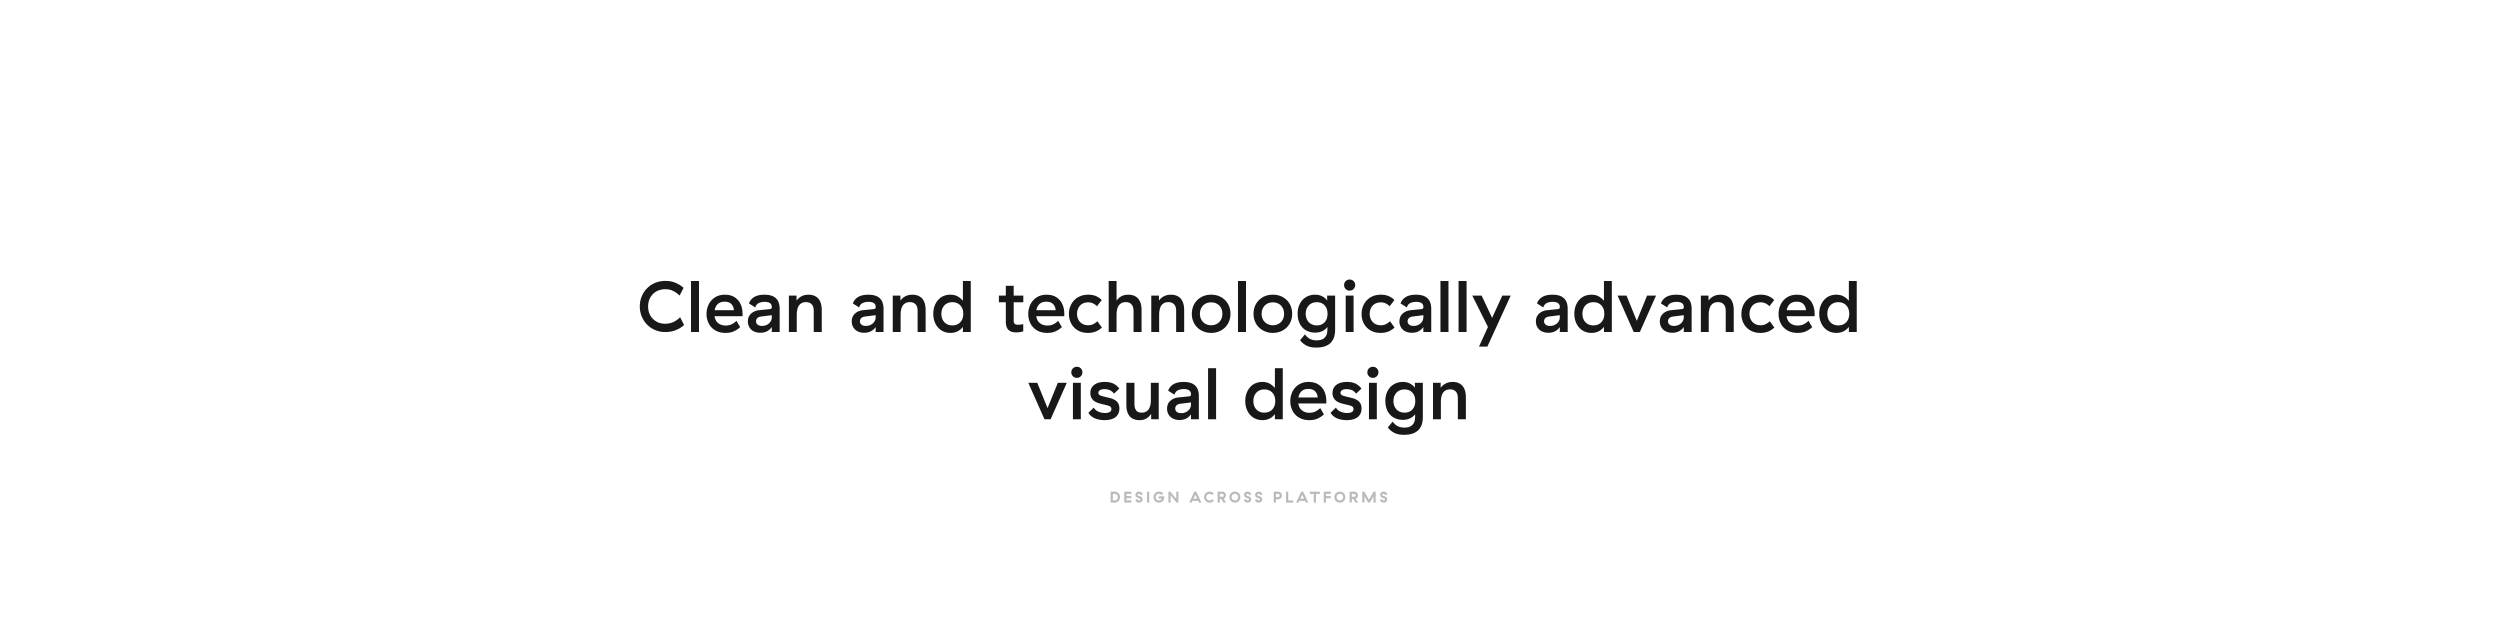 <svg width="1920" height="480" fill="none" xmlns="http://www.w3.org/2000/svg"><path fill="#fff" d="M0 0h1920v480H0z"/><g opacity=".3" fill="#181819"><path d="M852.969 377.591h3.051c.785 0 1.489.185 2.114.553.625.36 1.113.861 1.466 1.501.36.633.54 1.35.54 2.151 0 .801-.18 1.521-.54 2.162a3.945 3.945 0 0 1-1.466 1.502c-.625.36-1.329.54-2.114.54h-3.051v-8.409Zm3.051 6.727c.472 0 .893-.108 1.261-.324a2.28 2.28 0 0 0 .865-.901 2.68 2.68 0 0 0 .312-1.297c0-.481-.104-.913-.312-1.298a2.287 2.287 0 0 0-.865-.901 2.446 2.446 0 0 0-1.261-.324h-1.369v5.045h1.369ZM863.441 377.591h5.429v1.682h-3.748v1.682h3.748v1.682h-3.748v1.681h3.748V386h-5.429v-8.409ZM874.801 386c-.745 0-1.365-.184-1.862-.553-.488-.376-.809-.9-.961-1.573l1.514-.625c.16.713.596 1.069 1.309 1.069.32 0 .569-.06.745-.18a.631.631 0 0 0 .276-.552.596.596 0 0 0-.144-.421 1.228 1.228 0 0 0-.444-.3 13.25 13.25 0 0 0-.937-.349c-.713-.248-1.266-.56-1.658-.937-.385-.384-.577-.9-.577-1.549 0-.745.244-1.338.733-1.778.497-.44 1.153-.661 1.97-.661.745 0 1.361.189 1.85.565.496.368.821.889.973 1.562l-1.514.624c-.08-.36-.228-.628-.444-.805-.208-.176-.497-.264-.865-.264-.32 0-.573.064-.757.192-.176.12-.264.301-.264.541 0 .176.048.32.144.432.096.104.244.2.445.289.2.088.512.204.937.348.712.248 1.261.565 1.645.949.393.376.589.889.589 1.538 0 .744-.248 1.337-.745 1.777-.488.441-1.141.661-1.958.661ZM880.924 377.591h1.681V386h-1.681v-8.409ZM885.906 381.808c0-.801.176-1.522.528-2.163a3.848 3.848 0 0 1 1.514-1.501c.649-.368 1.393-.553 2.234-.553.593 0 1.154.1 1.682.301a3.746 3.746 0 0 1 1.406.889l-.817 1.561c-.617-.713-1.402-1.069-2.355-1.069-.488 0-.925.108-1.309.324a2.262 2.262 0 0 0-.889.889 2.71 2.71 0 0 0-.312 1.31c0 .496.104.937.312 1.321.216.384.516.685.901.901.392.208.841.312 1.345.312.489 0 .933-.124 1.334-.372.4-.256.648-.617.744-1.081h-2.354v-1.682h4.288v.553c0 .889-.176 1.653-.528 2.294a3.63 3.63 0 0 1-1.442 1.466c-.6.328-1.269.492-2.006.492-.833 0-1.573-.18-2.222-.54a3.874 3.874 0 0 1-1.514-1.49c-.36-.641-.54-1.361-.54-2.162ZM897.351 377.591h1.465l4.541 5.526v-5.526h1.682V386h-1.466l-4.54-5.526V386h-1.682v-8.409ZM920.197 384.667h-4.421l-.613 1.333h-1.849l3.892-8.409h1.561l3.892 8.409h-1.85l-.612-1.333Zm-.781-1.682-1.43-3.087-1.429 3.087h2.859ZM924.746 381.784c0-.785.184-1.498.553-2.139a3.952 3.952 0 0 1 1.513-1.501 4.242 4.242 0 0 1 2.15-.553c.585 0 1.134.1 1.646.301.521.192.981.472 1.382.84l-.805 1.538a3.464 3.464 0 0 0-1.033-.745 2.812 2.812 0 0 0-1.202-.252c-.48 0-.913.108-1.297.324a2.247 2.247 0 0 0-.901.889 2.63 2.63 0 0 0-.324 1.31c0 .488.108.925.324 1.309.216.384.513.685.889.901.384.208.813.312 1.285.312.921 0 1.71-.356 2.367-1.069l.829 1.562c-.865.793-1.922 1.189-3.172 1.189a4.209 4.209 0 0 1-2.138-.553 4.032 4.032 0 0 1-1.513-1.513c-.369-.641-.553-1.357-.553-2.15ZM939.661 386l-1.802-2.811h-1.045V386h-1.682v-8.409h3.58c.521 0 .993.124 1.418.373.432.24.768.576 1.009 1.009.248.424.372.897.372 1.417 0 .609-.164 1.149-.492 1.622a2.62 2.62 0 0 1-1.31.997l2.006 2.991h-2.054Zm-2.847-4.493h1.898c.329 0 .597-.104.805-.312.208-.216.312-.484.312-.805 0-.328-.104-.596-.312-.805-.208-.208-.476-.312-.805-.312h-1.898v2.234ZM948.401 386c-.792 0-1.509-.18-2.15-.54a4.042 4.042 0 0 1-1.513-1.514c-.361-.641-.541-1.357-.541-2.15 0-.793.18-1.51.541-2.151a3.952 3.952 0 0 1 1.513-1.501 4.242 4.242 0 0 1 2.15-.553c.793 0 1.51.185 2.151.553.64.36 1.141.861 1.501 1.501.369.641.553 1.358.553 2.151 0 .793-.184 1.509-.553 2.15a3.955 3.955 0 0 1-1.501 1.514c-.641.36-1.358.54-2.151.54Zm0-1.682c.481 0 .913-.108 1.298-.324.384-.216.685-.517.901-.901.216-.384.324-.817.324-1.297 0-.489-.108-.921-.324-1.298a2.33 2.33 0 0 0-.901-.901 2.605 2.605 0 0 0-1.298-.324c-.488 0-.925.108-1.309.324a2.353 2.353 0 0 0-.889.901 2.562 2.562 0 0 0-.324 1.298c0 .48.108.913.324 1.297.216.384.513.685.889.901.384.216.821.324 1.309.324ZM958.208 386c-.744 0-1.365-.184-1.862-.553-.488-.376-.808-.9-.961-1.573l1.514-.625c.16.713.597 1.069 1.309 1.069.321 0 .569-.06.745-.18a.631.631 0 0 0 .276-.552.596.596 0 0 0-.144-.421 1.228 1.228 0 0 0-.444-.3 13.06 13.06 0 0 0-.937-.349c-.713-.248-1.266-.56-1.658-.937-.384-.384-.577-.9-.577-1.549 0-.745.245-1.338.733-1.778.497-.44 1.153-.661 1.97-.661.745 0 1.362.189 1.85.565.497.368.821.889.973 1.562l-1.513.624c-.08-.36-.229-.628-.445-.805-.208-.176-.496-.264-.865-.264-.32 0-.572.064-.757.192-.176.12-.264.301-.264.541 0 .176.048.32.144.432.096.104.245.2.445.289.2.088.512.204.937.348.713.248 1.261.565 1.645.949.393.376.589.889.589 1.538 0 .744-.248 1.337-.745 1.777-.488.441-1.141.661-1.958.661ZM966.709 386c-.744 0-1.365-.184-1.862-.553-.488-.376-.808-.9-.961-1.573l1.514-.625c.16.713.597 1.069 1.309 1.069.321 0 .569-.06.745-.18a.631.631 0 0 0 .276-.552.596.596 0 0 0-.144-.421 1.228 1.228 0 0 0-.444-.3 13.06 13.06 0 0 0-.937-.349c-.713-.248-1.266-.56-1.658-.937-.384-.384-.577-.9-.577-1.549 0-.745.245-1.338.733-1.778.497-.44 1.153-.661 1.97-.661.745 0 1.362.189 1.85.565.497.368.821.889.973 1.562l-1.513.624c-.08-.36-.229-.628-.445-.805-.208-.176-.496-.264-.865-.264-.32 0-.572.064-.757.192-.176.12-.264.301-.264.541 0 .176.048.32.144.432.096.104.245.2.445.289.2.088.512.204.937.348.713.248 1.261.565 1.646.949.392.376.588.889.588 1.538 0 .744-.248 1.337-.745 1.777-.488.441-1.141.661-1.958.661ZM978.248 377.591h3.291a2.99 2.99 0 0 1 1.514.385 2.68 2.68 0 0 1 1.057 1.057c.256.44.384.941.384 1.501a3 3 0 0 1-.384 1.514c-.248.44-.597.789-1.045 1.045a3.101 3.101 0 0 1-1.526.372h-1.61V386h-1.681v-8.409Zm3.291 4.193c.393 0 .701-.116.925-.349.232-.232.348-.532.348-.901 0-.376-.116-.68-.348-.913-.224-.232-.532-.348-.925-.348h-1.61v2.511h1.61ZM987.675 377.591h1.682v6.727h3.82V386h-5.502v-8.409ZM1002.3 384.667h-4.419l-.612 1.333h-1.85l3.892-8.409h1.559l3.89 8.409h-1.85l-.61-1.333Zm-.78-1.682-1.43-3.087-1.428 3.087h2.858ZM1008.99 379.273h-3.04v-1.682h7.76v1.682h-3.04V386h-1.68v-6.727ZM1016.66 377.591h5.43v1.682h-3.75v1.682h3.75v1.682h-3.75V386h-1.68v-8.409ZM1029 386c-.79 0-1.5-.18-2.15-.54a4.049 4.049 0 0 1-1.51-1.514c-.36-.641-.54-1.357-.54-2.15 0-.793.18-1.51.54-2.151.37-.64.87-1.141 1.51-1.501a4.271 4.271 0 0 1 2.15-.553c.8 0 1.51.185 2.16.553.64.36 1.14.861 1.5 1.501.37.641.55 1.358.55 2.151 0 .793-.18 1.509-.55 2.15a3.952 3.952 0 0 1-1.5 1.514c-.65.36-1.36.54-2.16.54Zm0-1.682c.49 0 .92-.108 1.3-.324.39-.216.69-.517.9-.901.22-.384.33-.817.33-1.297 0-.489-.11-.921-.33-1.298a2.25 2.25 0 0 0-.9-.901 2.575 2.575 0 0 0-1.3-.324c-.48 0-.92.108-1.3.324-.38.217-.68.517-.89.901-.22.377-.33.809-.33 1.298 0 .48.11.913.33 1.297.21.384.51.685.89.901.38.216.82.324 1.3.324ZM1041.03 386l-1.8-2.811h-1.04V386h-1.69v-8.409h3.58c.52 0 1 .124 1.42.373.43.24.77.576 1.01 1.009.25.424.37.897.37 1.417 0 .609-.16 1.149-.49 1.622-.33.472-.76.805-1.31.997l2.01 2.991h-2.06Zm-2.84-4.493h1.89c.33 0 .6-.104.81-.312.21-.216.31-.484.31-.805 0-.328-.1-.596-.31-.805-.21-.208-.48-.312-.81-.312h-1.89v2.234ZM1046.21 377.591h1.62l3.55 6.211 3.53-6.211h1.62V386h-1.68v-4.889l-2.79 4.889h-1.38l-2.79-4.889V386h-1.68v-8.409ZM1062.69 386c-.75 0-1.37-.184-1.86-.553-.49-.376-.81-.9-.96-1.573l1.51-.625c.16.713.6 1.069 1.31 1.069.32 0 .57-.06.74-.18a.621.621 0 0 0 .28-.552.623.623 0 0 0-.14-.421c-.1-.112-.25-.212-.45-.3s-.51-.204-.94-.349c-.71-.248-1.26-.56-1.65-.937-.39-.384-.58-.9-.58-1.549 0-.745.24-1.338.73-1.778.5-.44 1.16-.661 1.97-.661.75 0 1.36.189 1.85.565.5.368.82.889.98 1.562l-1.52.624c-.08-.36-.23-.628-.44-.805-.21-.176-.5-.264-.87-.264-.32 0-.57.064-.75.192-.18.12-.27.301-.27.541 0 .176.05.32.15.432.09.104.24.2.44.289.2.088.51.204.94.348.71.248 1.26.565 1.64.949.39.376.59.889.59 1.538 0 .744-.25 1.337-.74 1.777-.49.441-1.14.661-1.96.661Z"/></g><path d="M492.887 243.128c1.008 2.352 2.352 4.48 4.144 6.216a17.847 17.847 0 0 0 6.16 4.144c2.352 1.008 4.872 1.512 7.616 1.512 2.968 0 5.656-.448 8.064-1.4 2.408-.952 4.592-2.24 6.496-3.976l-3.024-5.992c-1.512 1.512-3.192 2.744-5.096 3.64-1.904.896-4.032 1.344-6.496 1.344a14.05 14.05 0 0 1-5.152-.952c-1.568-.672-2.968-1.568-4.144-2.744-1.176-1.176-2.072-2.576-2.744-4.144-.616-1.624-.952-3.416-.952-5.432 0-1.904.336-3.696.952-5.32.672-1.624 1.568-3.024 2.744-4.2 1.176-1.176 2.576-2.128 4.2-2.744a14.656 14.656 0 0 1 5.264-.952c2.352 0 4.424.448 6.216 1.4 1.792.896 3.36 2.072 4.816 3.472l3.024-5.936c-1.904-1.68-4.032-2.968-6.328-3.92-2.296-.952-4.816-1.4-7.616-1.4s-5.376.504-7.784 1.456c-2.408 1.008-4.48 2.408-6.216 4.144-1.792 1.736-3.136 3.808-4.144 6.216-1.008 2.352-1.512 4.928-1.512 7.728 0 2.856.504 5.432 1.512 7.84ZM536.839 215.8h-6.16V255h6.16v-39.2ZM542.622 241.112c0 2.184.336 4.144 1.064 5.88.672 1.792 1.624 3.304 2.912 4.592 1.232 1.288 2.744 2.296 4.592 3.024 1.792.728 3.808 1.064 6.048 1.064 2.632 0 4.872-.448 6.72-1.4 1.848-.896 3.304-1.904 4.48-3.024l-2.856-4.872c-.952 1.008-2.128 1.848-3.528 2.576s-3.024 1.064-4.872 1.064c-1.008 0-1.96-.168-2.912-.448s-1.848-.728-2.576-1.344c-.784-.56-1.4-1.288-1.904-2.184-.504-.896-.84-1.96-1.008-3.136v-.056h21.504v-1.736c0-2.184-.28-4.144-.896-5.992-.616-1.792-1.456-3.36-2.632-4.648-1.176-1.288-2.576-2.352-4.256-3.08-1.736-.728-3.64-1.064-5.824-1.064-2.184 0-4.088.392-5.824 1.12-1.736.784-3.248 1.848-4.424 3.192a13.311 13.311 0 0 0-2.8 4.704c-.672 1.792-1.008 3.696-1.008 5.768Zm21.056-2.856h-14.84c.392-2.016 1.176-3.64 2.464-4.816 1.288-1.176 3.024-1.736 5.264-1.736 2.184 0 3.92.616 5.096 1.792 1.176 1.232 1.848 2.8 2.016 4.76ZM592.734 242.064v1.624c0 .84-.168 1.624-.504 2.408a7.33 7.33 0 0 1-1.512 2.128c-.616.616-1.4 1.12-2.352 1.512-.952.392-1.96.56-3.136.56-1.512 0-2.688-.336-3.416-1.008-.784-.616-1.176-1.512-1.176-2.576 0-.952.336-1.736 1.008-2.408.616-.616 1.624-1.064 3.024-1.232l8.064-1.008Zm-17.528-9.016 4.872 3.08c.392-1.568 1.288-2.688 2.576-3.36 1.288-.616 2.8-.952 4.536-.952 1.848 0 3.248.336 4.2 1.008.896.728 1.344 1.624 1.344 2.688v.616c0 .728-.56 1.176-1.624 1.288l-7.784.784c-2.576.224-4.704 1.064-6.384 2.576-1.736 1.512-2.576 3.528-2.576 6.104 0 1.288.224 2.408.672 3.472.448 1.064 1.064 2.016 1.904 2.744.784.784 1.792 1.4 2.968 1.792 1.176.448 2.464.672 3.92.672 2.128 0 3.92-.392 5.432-1.232 1.456-.84 2.632-1.904 3.472-3.192V255h6.048v-17.752c0-3.64-.952-6.328-2.856-8.176-1.96-1.848-4.872-2.744-8.848-2.744-3.304 0-5.88.616-7.84 1.792-1.96 1.176-3.304 2.856-4.032 4.928ZM611.739 230.864V227h-5.88v28h6.048v-13.216c0-1.4.112-2.744.392-3.92.224-1.176.616-2.24 1.176-3.08a6.007 6.007 0 0 1 2.24-2.016c.896-.504 2.016-.728 3.36-.728 1.792 0 3.248.56 4.312 1.68 1.064 1.12 1.568 2.856 1.568 5.152V255h6.16v-16.912c0-1.792-.224-3.416-.616-4.872-.392-1.4-1.008-2.632-1.848-3.696-.84-1.008-1.904-1.792-3.192-2.352-1.288-.56-2.8-.84-4.536-.84-1.96 0-3.696.392-5.264 1.176-1.568.784-2.856 1.904-3.92 3.36ZM672.508 242.064v1.624c0 .84-.168 1.624-.504 2.408a7.33 7.33 0 0 1-1.512 2.128c-.616.616-1.4 1.12-2.352 1.512-.952.392-1.96.56-3.136.56-1.512 0-2.688-.336-3.416-1.008-.784-.616-1.176-1.512-1.176-2.576 0-.952.336-1.736 1.008-2.408.616-.616 1.624-1.064 3.024-1.232l8.064-1.008Zm-17.528-9.016 4.872 3.08c.392-1.568 1.288-2.688 2.576-3.36 1.288-.616 2.8-.952 4.536-.952 1.848 0 3.248.336 4.2 1.008.896.728 1.344 1.624 1.344 2.688v.616c0 .728-.56 1.176-1.624 1.288l-7.784.784c-2.576.224-4.704 1.064-6.384 2.576-1.736 1.512-2.576 3.528-2.576 6.104 0 1.288.224 2.408.672 3.472.448 1.064 1.064 2.016 1.904 2.744.784.784 1.792 1.4 2.968 1.792 1.176.448 2.464.672 3.92.672 2.128 0 3.92-.392 5.432-1.232 1.456-.84 2.632-1.904 3.472-3.192V255h6.048v-17.752c0-3.64-.952-6.328-2.856-8.176-1.96-1.848-4.872-2.744-8.848-2.744-3.304 0-5.88.616-7.84 1.792-1.96 1.176-3.304 2.856-4.032 4.928ZM691.512 230.864V227h-5.88v28h6.048v-13.216c0-1.4.112-2.744.392-3.92.224-1.176.616-2.24 1.176-3.08a6.007 6.007 0 0 1 2.24-2.016c.896-.504 2.016-.728 3.36-.728 1.792 0 3.248.56 4.312 1.68 1.064 1.12 1.568 2.856 1.568 5.152V255h6.16v-16.912c0-1.792-.224-3.416-.616-4.872-.392-1.4-1.008-2.632-1.848-3.696-.84-1.008-1.904-1.792-3.192-2.352-1.288-.56-2.8-.84-4.536-.84-1.96 0-3.696.392-5.264 1.176-1.568.784-2.856 1.904-3.92 3.36ZM731.387 232.096c2.52 0 4.536.784 6.104 2.408 1.512 1.624 2.296 3.752 2.296 6.496 0 2.744-.784 4.872-2.296 6.496-1.568 1.624-3.584 2.408-6.104 2.408s-4.592-.84-6.104-2.464c-1.512-1.624-2.296-3.808-2.296-6.44 0-2.632.784-4.816 2.296-6.44 1.512-1.624 3.584-2.464 6.104-2.464Zm14.168-16.296h-6.048v15.232c-1.064-1.344-2.408-2.464-3.976-3.36-1.568-.896-3.472-1.344-5.712-1.344-1.792 0-3.472.336-5.04.952a11.37 11.37 0 0 0-4.144 2.912 14.042 14.042 0 0 0-2.8 4.592c-.728 1.848-1.064 3.92-1.064 6.216 0 2.296.336 4.368 1.064 6.16.672 1.848 1.624 3.36 2.8 4.592a11.37 11.37 0 0 0 4.144 2.912c1.568.672 3.248 1.008 5.096 1.008 2.184 0 4.088-.448 5.712-1.288a11.938 11.938 0 0 0 3.92-3.36V255h6.048v-39.2ZM785.849 254.496v-5.544c-.896.168-1.624.28-2.24.336-.616.056-1.344.112-2.072.112-1.064 0-1.848-.28-2.296-.784-.504-.504-.728-1.232-.728-2.184v-14.28h7.392V227h-7.392v-7.504h-6.048V227h-5.32v5.152h5.32v14.672c0 3.08.672 5.264 2.072 6.552 1.344 1.288 3.304 1.904 5.88 1.904 1.848 0 3.64-.28 5.432-.784ZM789.709 241.112c0 2.184.336 4.144 1.064 5.88.672 1.792 1.624 3.304 2.912 4.592 1.232 1.288 2.744 2.296 4.592 3.024 1.792.728 3.808 1.064 6.048 1.064 2.632 0 4.872-.448 6.72-1.4 1.848-.896 3.304-1.904 4.48-3.024l-2.856-4.872c-.952 1.008-2.128 1.848-3.528 2.576s-3.024 1.064-4.872 1.064c-1.008 0-1.96-.168-2.912-.448s-1.848-.728-2.576-1.344c-.784-.56-1.4-1.288-1.904-2.184-.504-.896-.84-1.96-1.008-3.136v-.056h21.504v-1.736c0-2.184-.28-4.144-.896-5.992-.616-1.792-1.456-3.36-2.632-4.648-1.176-1.288-2.576-2.352-4.256-3.08-1.736-.728-3.64-1.064-5.824-1.064-2.184 0-4.088.392-5.824 1.12-1.736.784-3.248 1.848-4.424 3.192a13.311 13.311 0 0 0-2.8 4.704c-.672 1.792-1.008 3.696-1.008 5.768Zm21.056-2.856h-14.84c.392-2.016 1.176-3.64 2.464-4.816 1.288-1.176 3.024-1.736 5.264-1.736 2.184 0 3.92.616 5.096 1.792 1.176 1.232 1.848 2.8 2.016 4.76ZM820.949 241.056c0 2.184.336 4.144 1.064 5.936.728 1.792 1.68 3.304 2.968 4.592 1.288 1.288 2.8 2.296 4.592 3.024 1.792.728 3.808 1.064 5.992 1.064 2.352 0 4.424-.392 6.216-1.176 1.792-.784 3.304-1.792 4.48-2.968l-3.472-4.816a13.846 13.846 0 0 1-3.08 2.184c-1.176.616-2.576.896-4.144.896a9.122 9.122 0 0 1-3.304-.616 6.882 6.882 0 0 1-2.688-1.792 7.664 7.664 0 0 1-1.736-2.744c-.448-1.064-.672-2.296-.672-3.64 0-1.344.224-2.576.672-3.64a8.433 8.433 0 0 1 1.736-2.8 7.43 7.43 0 0 1 2.688-1.736 9.661 9.661 0 0 1 3.36-.616c1.512 0 2.8.28 3.92.84a11.45 11.45 0 0 1 2.968 2.128l3.64-4.76a13.757 13.757 0 0 0-4.48-3.024c-1.736-.728-3.696-1.064-5.88-1.064-2.184 0-4.2.336-5.992 1.064a13.732 13.732 0 0 0-4.704 3.08c-1.288 1.288-2.296 2.856-3.024 4.648-.728 1.792-1.12 3.752-1.12 5.936ZM857.517 215.8h-6.048V255h6.048v-13.216c0-1.4.112-2.744.392-3.92.224-1.176.616-2.24 1.176-3.08a6.007 6.007 0 0 1 2.24-2.016c.952-.504 2.072-.728 3.416-.728 1.848 0 3.304.616 4.312 1.792 1.008 1.176 1.512 2.856 1.512 5.04V255h6.16v-16.912c0-1.792-.224-3.416-.616-4.872-.392-1.4-1.008-2.632-1.848-3.696-.84-1.008-1.904-1.792-3.192-2.352-1.288-.56-2.8-.84-4.536-.84-2.016 0-3.752.392-5.264 1.176-1.512.84-2.744 1.96-3.752 3.36V215.8ZM890.065 230.864V227h-5.88v28h6.048v-13.216c0-1.4.112-2.744.392-3.92.224-1.176.616-2.24 1.176-3.08a6.007 6.007 0 0 1 2.24-2.016c.896-.504 2.016-.728 3.36-.728 1.792 0 3.248.56 4.312 1.68 1.064 1.12 1.568 2.856 1.568 5.152V255h6.16v-16.912c0-1.792-.224-3.416-.616-4.872-.392-1.4-1.008-2.632-1.848-3.696-.84-1.008-1.904-1.792-3.192-2.352-1.288-.56-2.8-.84-4.536-.84-1.96 0-3.696.392-5.264 1.176-1.568.784-2.856 1.904-3.92 3.36ZM915.324 241c0 2.128.392 4.088 1.12 5.88a12.871 12.871 0 0 0 3.136 4.648c1.288 1.288 2.856 2.296 4.704 3.024 1.792.728 3.752 1.12 5.88 1.12s4.088-.392 5.936-1.12a14.746 14.746 0 0 0 4.704-3.024c1.288-1.288 2.352-2.8 3.08-4.648.728-1.792 1.12-3.752 1.12-5.88s-.392-4.088-1.12-5.936a14.043 14.043 0 0 0-3.08-4.648 14.746 14.746 0 0 0-4.704-3.024c-1.848-.728-3.808-1.064-5.936-1.064s-4.088.336-5.88 1.064c-1.848.728-3.416 1.736-4.704 3.024a13.37 13.37 0 0 0-3.136 4.648 15.992 15.992 0 0 0-1.12 5.936Zm23.464 0c0 1.288-.224 2.52-.616 3.584-.448 1.064-1.064 2.016-1.792 2.744-.784.784-1.68 1.4-2.744 1.792-1.064.448-2.184.672-3.472.672-1.288 0-2.408-.224-3.472-.672a6.882 6.882 0 0 1-2.688-1.792c-.784-.728-1.4-1.68-1.792-2.744-.448-1.064-.672-2.296-.672-3.584 0-1.288.224-2.52.672-3.584a7.747 7.747 0 0 1 1.792-2.8 8.368 8.368 0 0 1 2.688-1.792 9.82 9.82 0 0 1 3.472-.616 9.82 9.82 0 0 1 3.472.616 9.308 9.308 0 0 1 2.744 1.792 9.593 9.593 0 0 1 1.792 2.8c.392 1.064.616 2.296.616 3.584ZM956.926 215.8h-6.16V255h6.16v-39.2ZM962.71 241c0 2.128.392 4.088 1.12 5.88a12.871 12.871 0 0 0 3.136 4.648c1.288 1.288 2.856 2.296 4.704 3.024 1.792.728 3.752 1.12 5.88 1.12s4.088-.392 5.936-1.12a14.746 14.746 0 0 0 4.704-3.024c1.288-1.288 2.352-2.8 3.08-4.648.728-1.792 1.12-3.752 1.12-5.88s-.392-4.088-1.12-5.936a14.043 14.043 0 0 0-3.08-4.648 14.746 14.746 0 0 0-4.704-3.024c-1.848-.728-3.808-1.064-5.936-1.064s-4.088.336-5.88 1.064c-1.848.728-3.416 1.736-4.704 3.024a13.37 13.37 0 0 0-3.136 4.648 15.992 15.992 0 0 0-1.12 5.936Zm23.464 0c0 1.288-.224 2.52-.616 3.584-.448 1.064-1.064 2.016-1.792 2.744-.784.784-1.68 1.4-2.744 1.792-1.064.448-2.184.672-3.472.672-1.288 0-2.408-.224-3.472-.672a6.882 6.882 0 0 1-2.688-1.792c-.784-.728-1.4-1.68-1.792-2.744-.448-1.064-.672-2.296-.672-3.584 0-1.288.224-2.52.672-3.584a7.747 7.747 0 0 1 1.792-2.8 8.368 8.368 0 0 1 2.688-1.792 9.82 9.82 0 0 1 3.472-.616 9.82 9.82 0 0 1 3.472.616 9.308 9.308 0 0 1 2.744 1.792 9.593 9.593 0 0 1 1.792 2.8c.392 1.064.616 2.296.616 3.584ZM1019.54 241c0 2.744-.72 4.872-2.24 6.496-1.51 1.624-3.47 2.408-5.99 2.408-1.29 0-2.41-.224-3.47-.672a6.933 6.933 0 0 1-2.69-1.792 8.077 8.077 0 0 1-1.73-2.856c-.4-1.064-.62-2.296-.62-3.584 0-1.288.22-2.52.62-3.64.39-1.064 1-2.016 1.73-2.8.73-.784 1.63-1.4 2.69-1.848a9.784 9.784 0 0 1 3.47-.616c2.52 0 4.48.784 5.99 2.408 1.52 1.624 2.24 3.752 2.24 6.496Zm-22.956-.056c0 2.296.336 4.312 1.008 6.104a12.273 12.273 0 0 0 2.748 4.536c1.17 1.288 2.63 2.24 4.25 2.856 1.63.672 3.47 1.008 5.43 1.008 2.13 0 4.04-.392 5.66-1.232 1.62-.784 2.86-1.848 3.75-3.136v2.072c0 1.064-.11 2.128-.33 3.08-.28 1.008-.73 1.904-1.35 2.632-.61.784-1.45 1.4-2.52 1.848-1.06.448-2.46.672-4.14.672-2.02 0-3.75-.392-5.15-1.176-1.46-.784-2.69-1.904-3.76-3.416l-3.692 4.48a13.61 13.61 0 0 0 4.812 4.088c1.96 1.064 4.54 1.568 7.73 1.568 2.86 0 5.21-.392 7.06-1.176 1.85-.728 3.3-1.736 4.37-3.024a11.775 11.775 0 0 0 2.29-4.368c.39-1.624.62-3.304.62-5.04V227h-6.11v3.864c-.78-1.232-1.96-2.296-3.58-3.192-1.62-.896-3.53-1.344-5.77-1.344-1.85 0-3.58.336-5.21 1.008a12.235 12.235 0 0 0-4.2 2.856c-1.228 1.288-2.18 2.8-2.852 4.592-.728 1.848-1.064 3.864-1.064 6.16ZM1032.27 218.936c0 1.176.39 2.184 1.23 3.024.84.84 1.85 1.232 3.02 1.232 1.18 0 2.19-.392 3.03-1.232.84-.84 1.23-1.848 1.23-3.024s-.39-2.184-1.23-3.024c-.84-.84-1.85-1.232-3.03-1.232-1.17 0-2.18.392-3.02 1.232-.84.84-1.23 1.848-1.23 3.024Zm7.28 8.064h-6.05v28h6.05v-28ZM1045.71 241.056c0 2.184.34 4.144 1.06 5.936.73 1.792 1.68 3.304 2.97 4.592a13.696 13.696 0 0 0 4.59 3.024c1.8.728 3.81 1.064 6 1.064 2.35 0 4.42-.392 6.21-1.176 1.79-.784 3.31-1.792 4.48-2.968l-3.47-4.816c-.9.84-1.9 1.568-3.08 2.184-1.18.616-2.58.896-4.14.896-1.18 0-2.3-.224-3.31-.616a6.933 6.933 0 0 1-2.69-1.792 7.734 7.734 0 0 1-1.73-2.744c-.45-1.064-.67-2.296-.67-3.64 0-1.344.22-2.576.67-3.64a8.517 8.517 0 0 1 1.73-2.8 7.49 7.49 0 0 1 2.69-1.736 9.713 9.713 0 0 1 3.36-.616c1.51 0 2.8.28 3.92.84a11.46 11.46 0 0 1 2.97 2.128l3.64-4.76c-1.29-1.288-2.74-2.296-4.48-3.024-1.74-.728-3.7-1.064-5.88-1.064-2.18 0-4.2.336-5.99 1.064a13.758 13.758 0 0 0-4.71 3.08c-1.28 1.288-2.29 2.856-3.02 4.648-.73 1.792-1.12 3.752-1.12 5.936ZM1093.14 242.064v1.624c0 .84-.17 1.624-.5 2.408-.39.84-.9 1.512-1.51 2.128-.62.616-1.4 1.12-2.36 1.512-.95.392-1.96.56-3.13.56-1.51 0-2.69-.336-3.42-1.008-.78-.616-1.17-1.512-1.17-2.576 0-.952.33-1.736 1-2.408.62-.616 1.63-1.064 3.03-1.232l8.06-1.008Zm-17.53-9.016 4.88 3.08c.39-1.568 1.28-2.688 2.57-3.36 1.29-.616 2.8-.952 4.54-.952 1.85 0 3.25.336 4.2 1.008.89.728 1.34 1.624 1.34 2.688v.616c0 .728-.56 1.176-1.62 1.288l-7.79.784c-2.57.224-4.7 1.064-6.38 2.576-1.74 1.512-2.58 3.528-2.58 6.104 0 1.288.23 2.408.68 3.472.44 1.064 1.06 2.016 1.9 2.744.78.784 1.79 1.4 2.97 1.792 1.17.448 2.46.672 3.92.672 2.13 0 3.92-.392 5.43-1.232 1.46-.84 2.63-1.904 3.47-3.192V255h6.05v-17.752c0-3.64-.95-6.328-2.86-8.176-1.96-1.848-4.87-2.744-8.84-2.744-3.31 0-5.88.616-7.84 1.792-1.96 1.176-3.31 2.856-4.04 4.928ZM1112.43 215.8h-6.16V255h6.16v-39.2ZM1126.33 215.8h-6.16V255h6.16v-39.2ZM1135.87 266.2h6.44l17.92-39.2h-6.44l-7.84 17.136-8.07-17.136h-7.17l12.04 24.136-6.88 15.064ZM1197.93 242.064v1.624c0 .84-.16 1.624-.5 2.408-.39.84-.9 1.512-1.51 2.128-.62.616-1.4 1.12-2.35 1.512-.96.392-1.96.56-3.14.56-1.51 0-2.69-.336-3.42-1.008-.78-.616-1.17-1.512-1.17-2.576 0-.952.33-1.736 1.01-2.408.61-.616 1.62-1.064 3.02-1.232l8.06-1.008Zm-17.52-9.016 4.87 3.08c.39-1.568 1.29-2.688 2.57-3.36 1.29-.616 2.8-.952 4.54-.952 1.85 0 3.25.336 4.2 1.008.9.728 1.34 1.624 1.34 2.688v.616c0 .728-.56 1.176-1.62 1.288l-7.78.784c-2.58.224-4.71 1.064-6.39 2.576-1.73 1.512-2.57 3.528-2.57 6.104 0 1.288.22 2.408.67 3.472.45 1.064 1.06 2.016 1.9 2.744.79.784 1.79 1.4 2.97 1.792 1.18.448 2.46.672 3.92.672 2.13 0 3.92-.392 5.43-1.232 1.46-.84 2.63-1.904 3.47-3.192V255h6.05v-17.752c0-3.64-.95-6.328-2.85-8.176-1.96-1.848-4.88-2.744-8.85-2.744-3.31 0-5.88.616-7.84 1.792-1.96 1.176-3.31 2.856-4.03 4.928ZM1223.71 232.096c2.52 0 4.54.784 6.11 2.408 1.51 1.624 2.29 3.752 2.29 6.496 0 2.744-.78 4.872-2.29 6.496-1.57 1.624-3.59 2.408-6.11 2.408-2.52 0-4.59-.84-6.1-2.464-1.51-1.624-2.29-3.808-2.29-6.44 0-2.632.78-4.816 2.29-6.44 1.51-1.624 3.58-2.464 6.1-2.464Zm14.17-16.296h-6.05v15.232c-1.06-1.344-2.4-2.464-3.97-3.36-1.57-.896-3.47-1.344-5.71-1.344-1.8 0-3.48.336-5.04.952a11.376 11.376 0 0 0-4.15 2.912 14.11 14.11 0 0 0-2.8 4.592c-.73 1.848-1.06 3.92-1.06 6.216 0 2.296.33 4.368 1.06 6.16.67 1.848 1.63 3.36 2.8 4.592a11.376 11.376 0 0 0 4.15 2.912c1.56.672 3.25 1.008 5.09 1.008 2.19 0 4.09-.448 5.71-1.288 1.57-.84 2.86-1.96 3.92-3.36V255h6.05v-39.2ZM1254.71 255h4.7l12.43-28h-6.89l-7.89 19.432-7.9-19.432h-6.89l12.44 28ZM1293.13 242.064v1.624c0 .84-.17 1.624-.5 2.408-.4.84-.9 1.512-1.52 2.128-.61.616-1.4 1.12-2.35 1.512-.95.392-1.96.56-3.13.56-1.52 0-2.69-.336-3.42-1.008-.78-.616-1.18-1.512-1.18-2.576 0-.952.34-1.736 1.01-2.408.62-.616 1.63-1.064 3.03-1.232l8.06-1.008Zm-17.53-9.016 4.87 3.08c.4-1.568 1.29-2.688 2.58-3.36 1.29-.616 2.8-.952 4.54-.952 1.84 0 3.24.336 4.2 1.008.89.728 1.34 1.624 1.34 2.688v.616c0 .728-.56 1.176-1.62 1.288l-7.79.784c-2.57.224-4.7 1.064-6.38 2.576-1.74 1.512-2.58 3.528-2.58 6.104 0 1.288.23 2.408.67 3.472.45 1.064 1.07 2.016 1.91 2.744.78.784 1.79 1.4 2.97 1.792 1.17.448 2.46.672 3.92.672 2.12 0 3.92-.392 5.43-1.232 1.45-.84 2.63-1.904 3.47-3.192V255h6.05v-17.752c0-3.64-.95-6.328-2.86-8.176-1.96-1.848-4.87-2.744-8.85-2.744-3.3 0-5.88.616-7.84 1.792-1.96 1.176-3.3 2.856-4.03 4.928ZM1312.13 230.864V227h-5.88v28h6.05v-13.216c0-1.4.11-2.744.39-3.92.23-1.176.62-2.24 1.18-3.08a6.023 6.023 0 0 1 2.24-2.016c.9-.504 2.02-.728 3.36-.728 1.79 0 3.25.56 4.31 1.68 1.07 1.12 1.57 2.856 1.57 5.152V255h6.16v-16.912c0-1.792-.22-3.416-.62-4.872-.39-1.4-1-2.632-1.84-3.696-.84-1.008-1.91-1.792-3.2-2.352-1.28-.56-2.8-.84-4.53-.84-1.96 0-3.7.392-5.27 1.176-1.56.784-2.85 1.904-3.92 3.36ZM1337.39 241.056c0 2.184.34 4.144 1.07 5.936.73 1.792 1.68 3.304 2.97 4.592 1.28 1.288 2.8 2.296 4.59 3.024 1.79.728 3.81 1.064 5.99 1.064 2.35 0 4.42-.392 6.22-1.176 1.79-.784 3.3-1.792 4.48-2.968l-3.48-4.816c-.89.84-1.9 1.568-3.08 2.184-1.17.616-2.57.896-4.14.896-1.18 0-2.3-.224-3.3-.616a6.86 6.86 0 0 1-2.69-1.792 7.618 7.618 0 0 1-1.74-2.744c-.45-1.064-.67-2.296-.67-3.64 0-1.344.22-2.576.67-3.64a8.378 8.378 0 0 1 1.74-2.8 7.404 7.404 0 0 1 2.69-1.736 9.627 9.627 0 0 1 3.36-.616c1.51 0 2.8.28 3.92.84 1.12.56 2.12 1.288 2.96 2.128l3.64-4.76a13.631 13.631 0 0 0-4.48-3.024c-1.73-.728-3.69-1.064-5.88-1.064-2.18 0-4.2.336-5.99 1.064a13.715 13.715 0 0 0-4.7 3.08c-1.29 1.288-2.3 2.856-3.03 4.648-.72 1.792-1.12 3.752-1.12 5.936ZM1365.95 241.112c0 2.184.34 4.144 1.07 5.88.67 1.792 1.62 3.304 2.91 4.592 1.23 1.288 2.74 2.296 4.59 3.024 1.79.728 3.81 1.064 6.05 1.064 2.63 0 4.87-.448 6.72-1.4 1.85-.896 3.3-1.904 4.48-3.024l-2.86-4.872c-.95 1.008-2.12 1.848-3.52 2.576s-3.03 1.064-4.88 1.064c-1 0-1.96-.168-2.91-.448-.95-.28-1.85-.728-2.57-1.344-.79-.56-1.4-1.288-1.91-2.184-.5-.896-.84-1.96-1.01-3.136v-.056h21.51v-1.736c0-2.184-.28-4.144-.9-5.992-.61-1.792-1.45-3.36-2.63-4.648-1.18-1.288-2.58-2.352-4.26-3.08-1.73-.728-3.64-1.064-5.82-1.064s-4.09.392-5.82 1.12c-1.74.784-3.25 1.848-4.43 3.192a13.4 13.4 0 0 0-2.8 4.704c-.67 1.792-1.01 3.696-1.01 5.768Zm21.06-2.856h-14.84c.39-2.016 1.18-3.64 2.46-4.816 1.29-1.176 3.03-1.736 5.27-1.736 2.18 0 3.92.616 5.09 1.792 1.18 1.232 1.85 2.8 2.02 4.76ZM1411.81 232.096c2.52 0 4.54.784 6.1 2.408 1.52 1.624 2.3 3.752 2.3 6.496 0 2.744-.78 4.872-2.3 6.496-1.56 1.624-3.58 2.408-6.1 2.408-2.52 0-4.59-.84-6.1-2.464-1.52-1.624-2.3-3.808-2.3-6.44 0-2.632.78-4.816 2.3-6.44 1.51-1.624 3.58-2.464 6.1-2.464Zm14.17-16.296h-6.05v15.232c-1.06-1.344-2.41-2.464-3.98-3.36-1.56-.896-3.47-1.344-5.71-1.344-1.79 0-3.47.336-5.04.952a11.34 11.34 0 0 0-4.14 2.912 13.941 13.941 0 0 0-2.8 4.592c-.73 1.848-1.07 3.92-1.07 6.216 0 2.296.34 4.368 1.07 6.16.67 1.848 1.62 3.36 2.8 4.592a11.34 11.34 0 0 0 4.14 2.912c1.57.672 3.25 1.008 5.1 1.008 2.18 0 4.09-.448 5.71-1.288 1.57-.84 2.86-1.96 3.92-3.36V255h6.05v-39.2ZM802.163 322h4.704l12.432-28h-6.888l-7.896 19.432L796.619 294h-6.888l12.432 28ZM822.779 285.936c0 1.176.392 2.184 1.232 3.024.84.84 1.848 1.232 3.024 1.232s2.184-.392 3.024-1.232c.84-.84 1.232-1.848 1.232-3.024s-.392-2.184-1.232-3.024c-.84-.84-1.848-1.232-3.024-1.232s-2.184.392-3.024 1.232c-.84.84-1.232 1.848-1.232 3.024Zm7.28 8.064h-6.048v28h6.048v-28ZM837.396 301.896c0 1.512.336 2.8.952 3.808.616 1.064 1.4 1.904 2.352 2.52.952.616 2.072 1.12 3.248 1.456 1.176.392 2.296.672 3.36.896 2.128.448 3.696.896 4.704 1.288 1.008.448 1.512 1.232 1.512 2.296 0 1.064-.448 1.848-1.344 2.296-.896.504-2.072.728-3.472.728-1.848 0-3.528-.336-5.04-1.008a7.13 7.13 0 0 1-3.64-3.136l-4.144 3.976c1.176 1.96 2.912 3.416 5.096 4.312 2.184.896 4.648 1.344 7.336 1.344 1.68 0 3.248-.168 4.648-.56a10.03 10.03 0 0 0 3.584-1.624c.952-.728 1.736-1.624 2.296-2.744.56-1.12.84-2.464.84-3.976s-.28-2.8-.784-3.808c-.56-.952-1.288-1.792-2.184-2.408a12.729 12.729 0 0 0-3.024-1.512c-1.176-.336-2.352-.616-3.528-.896-2.184-.504-3.864-.952-4.928-1.344-1.12-.392-1.68-1.12-1.68-2.184 0-.84.448-1.512 1.288-2.016.84-.504 1.904-.728 3.304-.728 1.736 0 3.248.336 4.536.952 1.232.672 2.184 1.512 2.856 2.52l4.088-3.92c-1.176-1.568-2.632-2.8-4.424-3.752-1.792-.896-4.032-1.344-6.72-1.344-3.528 0-6.216.784-8.176 2.296-1.96 1.512-2.912 3.64-2.912 6.272ZM889.909 294h-6.048v13.216c0 1.344-.112 2.576-.336 3.752-.28 1.176-.672 2.24-1.176 3.08a5.955 5.955 0 0 1-2.184 2.072c-.896.504-2.016.784-3.36.784-2.072 0-3.528-.616-4.312-1.848-.84-1.176-1.232-2.856-1.232-4.928V294h-6.216v16.968c0 1.736.168 3.36.56 4.76s.952 2.632 1.792 3.696c.84 1.064 1.904 1.848 3.192 2.408 1.288.56 2.8.84 4.592.84 2.128 0 3.864-.448 5.264-1.288 1.4-.84 2.576-2.016 3.64-3.528V322h5.824v-28ZM914.673 309.064v1.624c0 .84-.168 1.624-.504 2.408a7.33 7.33 0 0 1-1.512 2.128c-.616.616-1.4 1.12-2.352 1.512-.952.392-1.96.56-3.136.56-1.512 0-2.688-.336-3.416-1.008-.784-.616-1.176-1.512-1.176-2.576 0-.952.336-1.736 1.008-2.408.616-.616 1.624-1.064 3.024-1.232l8.064-1.008Zm-17.528-9.016 4.872 3.08c.392-1.568 1.288-2.688 2.576-3.36 1.288-.616 2.8-.952 4.536-.952 1.848 0 3.248.336 4.2 1.008.896.728 1.344 1.624 1.344 2.688v.616c0 .728-.56 1.176-1.624 1.288l-7.784.784c-2.576.224-4.704 1.064-6.384 2.576-1.736 1.512-2.576 3.528-2.576 6.104 0 1.288.224 2.408.672 3.472.448 1.064 1.064 2.016 1.904 2.744.784.784 1.792 1.4 2.968 1.792 1.176.448 2.464.672 3.92.672 2.128 0 3.92-.392 5.432-1.232 1.456-.84 2.632-1.904 3.472-3.192V322h6.048v-17.752c0-3.64-.952-6.328-2.856-8.176-1.96-1.848-4.872-2.744-8.848-2.744-3.304 0-5.88.616-7.84 1.792-1.96 1.176-3.304 2.856-4.032 4.928ZM933.957 282.8h-6.16V322h6.16v-39.2ZM970.995 299.096c2.52 0 4.536.784 6.104 2.408 1.512 1.624 2.296 3.752 2.296 6.496 0 2.744-.784 4.872-2.296 6.496-1.568 1.624-3.584 2.408-6.104 2.408s-4.592-.84-6.104-2.464c-1.512-1.624-2.296-3.808-2.296-6.44 0-2.632.784-4.816 2.296-6.44 1.512-1.624 3.584-2.464 6.104-2.464Zm14.168-16.296h-6.048v15.232c-1.064-1.344-2.408-2.464-3.976-3.36-1.568-.896-3.472-1.344-5.712-1.344-1.792 0-3.472.336-5.04.952a11.37 11.37 0 0 0-4.144 2.912 14.042 14.042 0 0 0-2.8 4.592c-.728 1.848-1.064 3.92-1.064 6.216 0 2.296.336 4.368 1.064 6.16.672 1.848 1.624 3.36 2.8 4.592a11.37 11.37 0 0 0 4.144 2.912c1.568.672 3.248 1.008 5.096 1.008 2.184 0 4.088-.448 5.712-1.288a11.938 11.938 0 0 0 3.92-3.36V322h6.048v-39.2ZM990.955 308.112c0 2.184.336 4.144 1.064 5.88.672 1.792 1.624 3.304 2.912 4.592 1.232 1.288 2.744 2.296 4.592 3.024 1.787.728 3.807 1.064 6.047 1.064 2.63 0 4.87-.448 6.72-1.4 1.85-.896 3.3-1.904 4.48-3.024l-2.86-4.872c-.95 1.008-2.12 1.848-3.52 2.576s-3.03 1.064-4.88 1.064c-1 0-1.96-.168-2.91-.448-.95-.28-1.85-.728-2.57-1.344-.787-.56-1.403-1.288-1.907-2.184-.504-.896-.84-1.96-1.008-3.136v-.056h21.505v-1.736c0-2.184-.28-4.144-.9-5.992-.61-1.792-1.45-3.36-2.63-4.648-1.18-1.288-2.58-2.352-4.26-3.08-1.73-.728-3.64-1.064-5.82-1.064s-4.09.392-5.823 1.12c-1.736.784-3.248 1.848-4.424 3.192a13.311 13.311 0 0 0-2.8 4.704c-.672 1.792-1.008 3.696-1.008 5.768Zm21.055-2.856h-14.839c.392-2.016 1.176-3.64 2.464-4.816 1.285-1.176 3.025-1.736 5.265-1.736 2.18 0 3.92.616 5.09 1.792 1.18 1.232 1.85 2.8 2.02 4.76ZM1023.37 301.896c0 1.512.34 2.8.95 3.808.62 1.064 1.4 1.904 2.35 2.52.96.616 2.08 1.12 3.25 1.456 1.18.392 2.3.672 3.36.896 2.13.448 3.7.896 4.71 1.288 1 .448 1.51 1.232 1.51 2.296 0 1.064-.45 1.848-1.35 2.296-.89.504-2.07.728-3.47.728-1.85 0-3.53-.336-5.04-1.008a7.123 7.123 0 0 1-3.64-3.136l-4.14 3.976c1.17 1.96 2.91 3.416 5.09 4.312 2.19.896 4.65 1.344 7.34 1.344 1.68 0 3.25-.168 4.65-.56 1.4-.336 2.57-.896 3.58-1.624.95-.728 1.74-1.624 2.3-2.744.56-1.12.84-2.464.84-3.976s-.28-2.8-.79-3.808c-.56-.952-1.28-1.792-2.18-2.408-.9-.616-1.9-1.12-3.02-1.512-1.18-.336-2.36-.616-3.53-.896-2.19-.504-3.87-.952-4.93-1.344-1.12-.392-1.68-1.12-1.68-2.184 0-.84.45-1.512 1.29-2.016.84-.504 1.9-.728 3.3-.728 1.74 0 3.25.336 4.54.952 1.23.672 2.18 1.512 2.85 2.52l4.09-3.92c-1.17-1.568-2.63-2.8-4.42-3.752-1.79-.896-4.03-1.344-6.72-1.344-3.53 0-6.22.784-8.18 2.296-1.96 1.512-2.91 3.64-2.91 6.272ZM1050.12 285.936c0 1.176.4 2.184 1.24 3.024.84.84 1.84 1.232 3.02 1.232s2.18-.392 3.02-1.232c.84-.84 1.24-1.848 1.24-3.024s-.4-2.184-1.24-3.024c-.84-.84-1.84-1.232-3.02-1.232s-2.18.392-3.02 1.232c-.84.84-1.24 1.848-1.24 3.024Zm7.28 8.064h-6.04v28h6.04v-28ZM1086.92 308c0 2.744-.73 4.872-2.24 6.496-1.52 1.624-3.48 2.408-6 2.408-1.28 0-2.4-.224-3.47-.672a6.933 6.933 0 0 1-2.69-1.792 8.224 8.224 0 0 1-1.73-2.856 10.507 10.507 0 0 1-.62-3.584c0-1.288.23-2.52.62-3.64a8.517 8.517 0 0 1 1.73-2.8c.73-.784 1.63-1.4 2.69-1.848a9.866 9.866 0 0 1 3.47-.616c2.52 0 4.48.784 6 2.408 1.51 1.624 2.24 3.752 2.24 6.496Zm-22.96-.056c0 2.296.33 4.312 1 6.104a12.33 12.33 0 0 0 2.75 4.536c1.17 1.288 2.63 2.24 4.25 2.856 1.63.672 3.48 1.008 5.44 1.008 2.12 0 4.03-.392 5.65-1.232 1.63-.784 2.86-1.848 3.75-3.136v2.072c0 1.064-.11 2.128-.33 3.08-.28 1.008-.73 1.904-1.35 2.632-.61.784-1.45 1.4-2.52 1.848-1.06.448-2.46.672-4.14.672-2.02 0-3.75-.392-5.15-1.176-1.46-.784-2.69-1.904-3.75-3.416l-3.7 4.48a13.654 13.654 0 0 0 4.82 4.088c1.96 1.064 4.53 1.568 7.72 1.568 2.86 0 5.21-.392 7.06-1.176 1.85-.728 3.3-1.736 4.37-3.024 1.06-1.288 1.85-2.744 2.29-4.368.4-1.624.62-3.304.62-5.04V294h-6.1v3.864c-.79-1.232-1.96-2.296-3.59-3.192-1.62-.896-3.53-1.344-5.77-1.344-1.84 0-3.58.336-5.2 1.008-1.63.672-3.03 1.624-4.2 2.856-1.24 1.288-2.19 2.8-2.86 4.592-.73 1.848-1.06 3.864-1.06 6.16ZM1106.42 297.864V294h-5.88v28h6.05v-13.216c0-1.4.11-2.744.39-3.92.22-1.176.61-2.24 1.17-3.08a6.023 6.023 0 0 1 2.24-2.016c.9-.504 2.02-.728 3.36-.728 1.8 0 3.25.56 4.32 1.68 1.06 1.12 1.56 2.856 1.56 5.152V322h6.16v-16.912c0-1.792-.22-3.416-.61-4.872-.39-1.4-1.01-2.632-1.85-3.696-.84-1.008-1.9-1.792-3.19-2.352-1.29-.56-2.8-.84-4.54-.84-1.96 0-3.69.392-5.26 1.176-1.57.784-2.86 1.904-3.92 3.36Z" fill="#181819"/></svg>